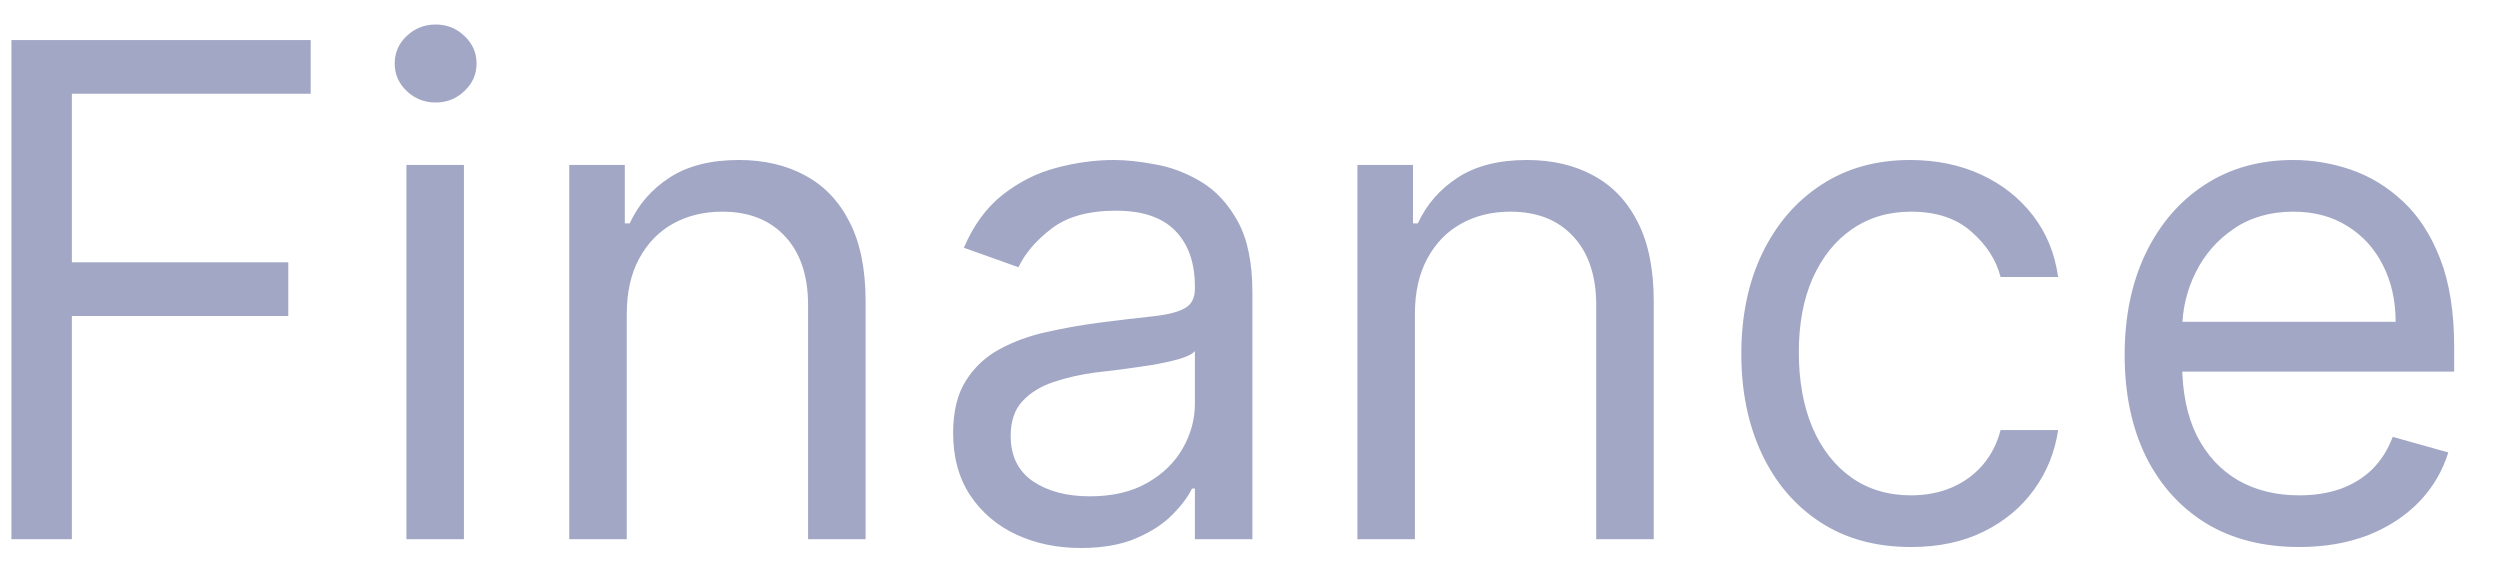 <svg width="51" height="12" viewBox="0 0 51 12" fill="none" xmlns="http://www.w3.org/2000/svg">
<path d="M0.233 11V0.818H6.338V1.912H1.466V5.352H5.881V6.446H1.466V11H0.233ZM8.291 11V3.364H9.464V11H8.291ZM8.887 2.091C8.659 2.091 8.461 2.013 8.296 1.857C8.133 1.701 8.052 1.514 8.052 1.295C8.052 1.077 8.133 0.889 8.296 0.734C8.461 0.578 8.659 0.5 8.887 0.5C9.116 0.5 9.311 0.578 9.474 0.734C9.64 0.889 9.722 1.077 9.722 1.295C9.722 1.514 9.64 1.701 9.474 1.857C9.311 2.013 9.116 2.091 8.887 2.091ZM12.786 6.406V11H11.613V3.364H12.746V4.557H12.846C13.025 4.169 13.297 3.857 13.661 3.622C14.026 3.384 14.496 3.264 15.073 3.264C15.59 3.264 16.043 3.37 16.43 3.582C16.818 3.791 17.12 4.109 17.335 4.537C17.551 4.961 17.658 5.498 17.658 6.148V11H16.485V6.227C16.485 5.627 16.329 5.16 16.018 4.825C15.706 4.487 15.279 4.318 14.735 4.318C14.361 4.318 14.026 4.399 13.731 4.562C13.439 4.724 13.209 4.961 13.04 5.273C12.871 5.584 12.786 5.962 12.786 6.406ZM22.049 11.179C21.566 11.179 21.127 11.088 20.732 10.905C20.338 10.72 20.024 10.453 19.792 10.105C19.56 9.754 19.444 9.33 19.444 8.832C19.444 8.395 19.531 8.04 19.703 7.768C19.875 7.493 20.106 7.278 20.394 7.122C20.682 6.966 21 6.85 21.349 6.774C21.7 6.695 22.053 6.632 22.407 6.585C22.872 6.526 23.248 6.481 23.536 6.451C23.828 6.418 24.04 6.363 24.172 6.287C24.308 6.211 24.376 6.078 24.376 5.889V5.849C24.376 5.359 24.242 4.978 23.974 4.706C23.708 4.434 23.306 4.298 22.765 4.298C22.205 4.298 21.766 4.421 21.448 4.666C21.13 4.911 20.906 5.173 20.777 5.452L19.663 5.054C19.862 4.59 20.127 4.229 20.459 3.97C20.793 3.708 21.158 3.526 21.552 3.423C21.95 3.317 22.341 3.264 22.726 3.264C22.971 3.264 23.253 3.294 23.571 3.354C23.892 3.41 24.202 3.528 24.5 3.707C24.802 3.886 25.052 4.156 25.251 4.517C25.45 4.878 25.549 5.362 25.549 5.969V11H24.376V9.966H24.317C24.237 10.132 24.105 10.309 23.919 10.498C23.733 10.687 23.486 10.848 23.178 10.98C22.87 11.113 22.494 11.179 22.049 11.179ZM22.229 10.125C22.692 10.125 23.084 10.034 23.402 9.852C23.723 9.669 23.965 9.434 24.128 9.146C24.293 8.857 24.376 8.554 24.376 8.236V7.162C24.326 7.222 24.217 7.276 24.048 7.326C23.882 7.372 23.69 7.414 23.471 7.45C23.256 7.483 23.046 7.513 22.84 7.54C22.638 7.563 22.474 7.583 22.348 7.599C22.043 7.639 21.758 7.704 21.493 7.793C21.231 7.88 21.019 8.01 20.856 8.186C20.697 8.358 20.618 8.594 20.618 8.892C20.618 9.3 20.768 9.608 21.07 9.817C21.375 10.022 21.761 10.125 22.229 10.125ZM28.864 6.406V11H27.691V3.364H28.825V4.557H28.924C29.103 4.169 29.375 3.857 29.739 3.622C30.104 3.384 30.575 3.264 31.151 3.264C31.668 3.264 32.121 3.37 32.508 3.582C32.896 3.791 33.198 4.109 33.413 4.537C33.629 4.961 33.736 5.498 33.736 6.148V11H32.563V6.227C32.563 5.627 32.407 5.16 32.096 4.825C31.784 4.487 31.357 4.318 30.813 4.318C30.439 4.318 30.104 4.399 29.809 4.562C29.517 4.724 29.287 4.961 29.118 5.273C28.949 5.584 28.864 5.962 28.864 6.406ZM38.983 11.159C38.267 11.159 37.65 10.99 37.133 10.652C36.616 10.314 36.219 9.848 35.94 9.255C35.662 8.662 35.523 7.984 35.523 7.222C35.523 6.446 35.665 5.762 35.95 5.168C36.239 4.572 36.639 4.106 37.153 3.771C37.67 3.433 38.273 3.264 38.963 3.264C39.5 3.264 39.984 3.364 40.415 3.562C40.846 3.761 41.198 4.04 41.474 4.398C41.749 4.756 41.919 5.173 41.986 5.651H40.812C40.723 5.303 40.524 4.994 40.216 4.726C39.911 4.454 39.5 4.318 38.983 4.318C38.525 4.318 38.124 4.438 37.78 4.676C37.438 4.911 37.172 5.245 36.979 5.675C36.79 6.103 36.696 6.605 36.696 7.182C36.696 7.772 36.789 8.286 36.974 8.723C37.163 9.161 37.428 9.5 37.77 9.742C38.114 9.984 38.519 10.105 38.983 10.105C39.288 10.105 39.565 10.052 39.813 9.946C40.062 9.84 40.272 9.688 40.444 9.489C40.617 9.29 40.739 9.051 40.812 8.773H41.986C41.919 9.223 41.755 9.63 41.493 9.991C41.235 10.349 40.892 10.634 40.464 10.846C40.04 11.055 39.546 11.159 38.983 11.159ZM46.903 11.159C46.167 11.159 45.532 10.997 44.998 10.672C44.468 10.344 44.059 9.886 43.77 9.3C43.485 8.71 43.343 8.024 43.343 7.241C43.343 6.459 43.485 5.77 43.77 5.173C44.059 4.573 44.46 4.106 44.974 3.771C45.491 3.433 46.094 3.264 46.783 3.264C47.181 3.264 47.574 3.33 47.962 3.463C48.349 3.596 48.702 3.811 49.02 4.109C49.339 4.404 49.592 4.795 49.781 5.283C49.97 5.77 50.065 6.37 50.065 7.082V7.58H44.178V6.565H48.871C48.871 6.134 48.785 5.75 48.613 5.412C48.444 5.074 48.202 4.807 47.887 4.612C47.575 4.416 47.207 4.318 46.783 4.318C46.316 4.318 45.911 4.434 45.57 4.666C45.232 4.895 44.972 5.193 44.79 5.561C44.607 5.929 44.516 6.323 44.516 6.744V7.42C44.516 7.997 44.616 8.486 44.815 8.887C45.017 9.285 45.297 9.588 45.655 9.797C46.013 10.002 46.429 10.105 46.903 10.105C47.211 10.105 47.489 10.062 47.738 9.976C47.99 9.886 48.207 9.754 48.389 9.578C48.571 9.399 48.712 9.177 48.812 8.912L49.945 9.23C49.826 9.615 49.625 9.953 49.344 10.244C49.062 10.533 48.714 10.758 48.3 10.921C47.885 11.079 47.42 11.159 46.903 11.159Z" fill="#A1A7C4"/>
</svg>
